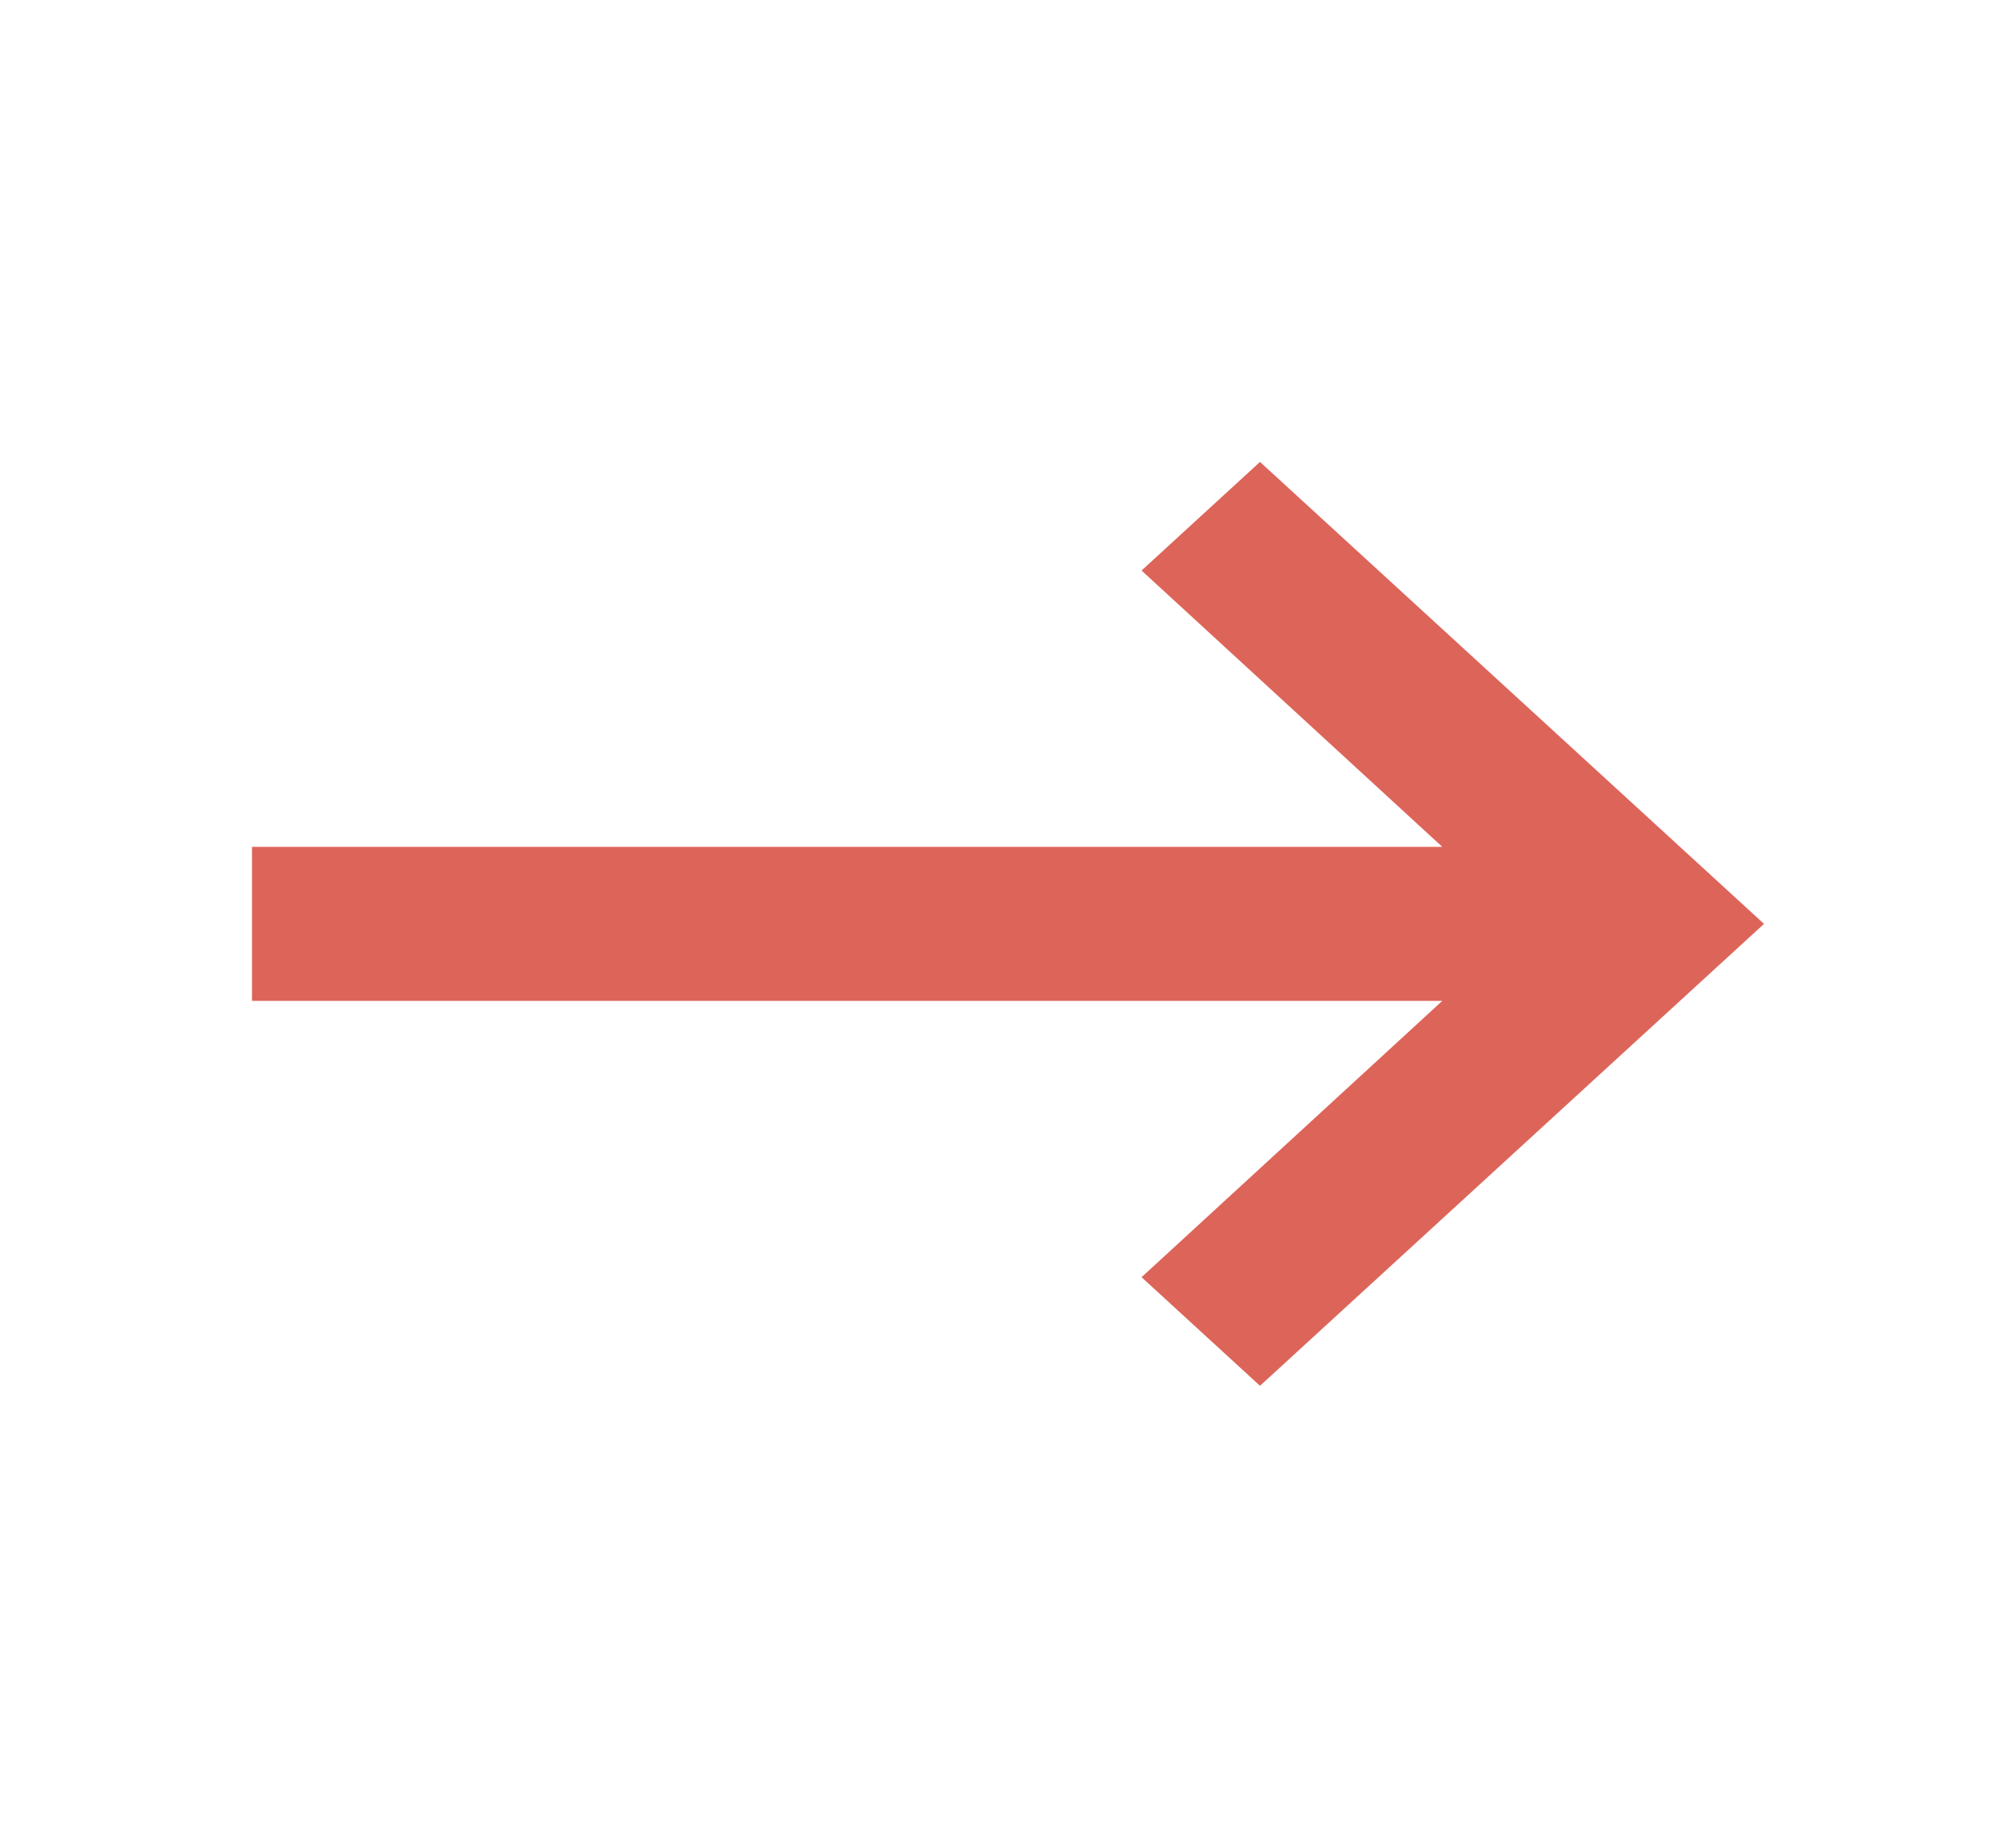 <svg width="24" height="22" viewBox="0 0 24 22" fill="none" xmlns="http://www.w3.org/2000/svg">
<path fill-rule="evenodd" clip-rule="evenodd" d="M3 10.083H17.17L13.59 6.793L15 5.5L21 11L15 16.5L13.59 15.207L17.17 11.917H3V10.083Z" fill="#DD6459"/>
</svg>
